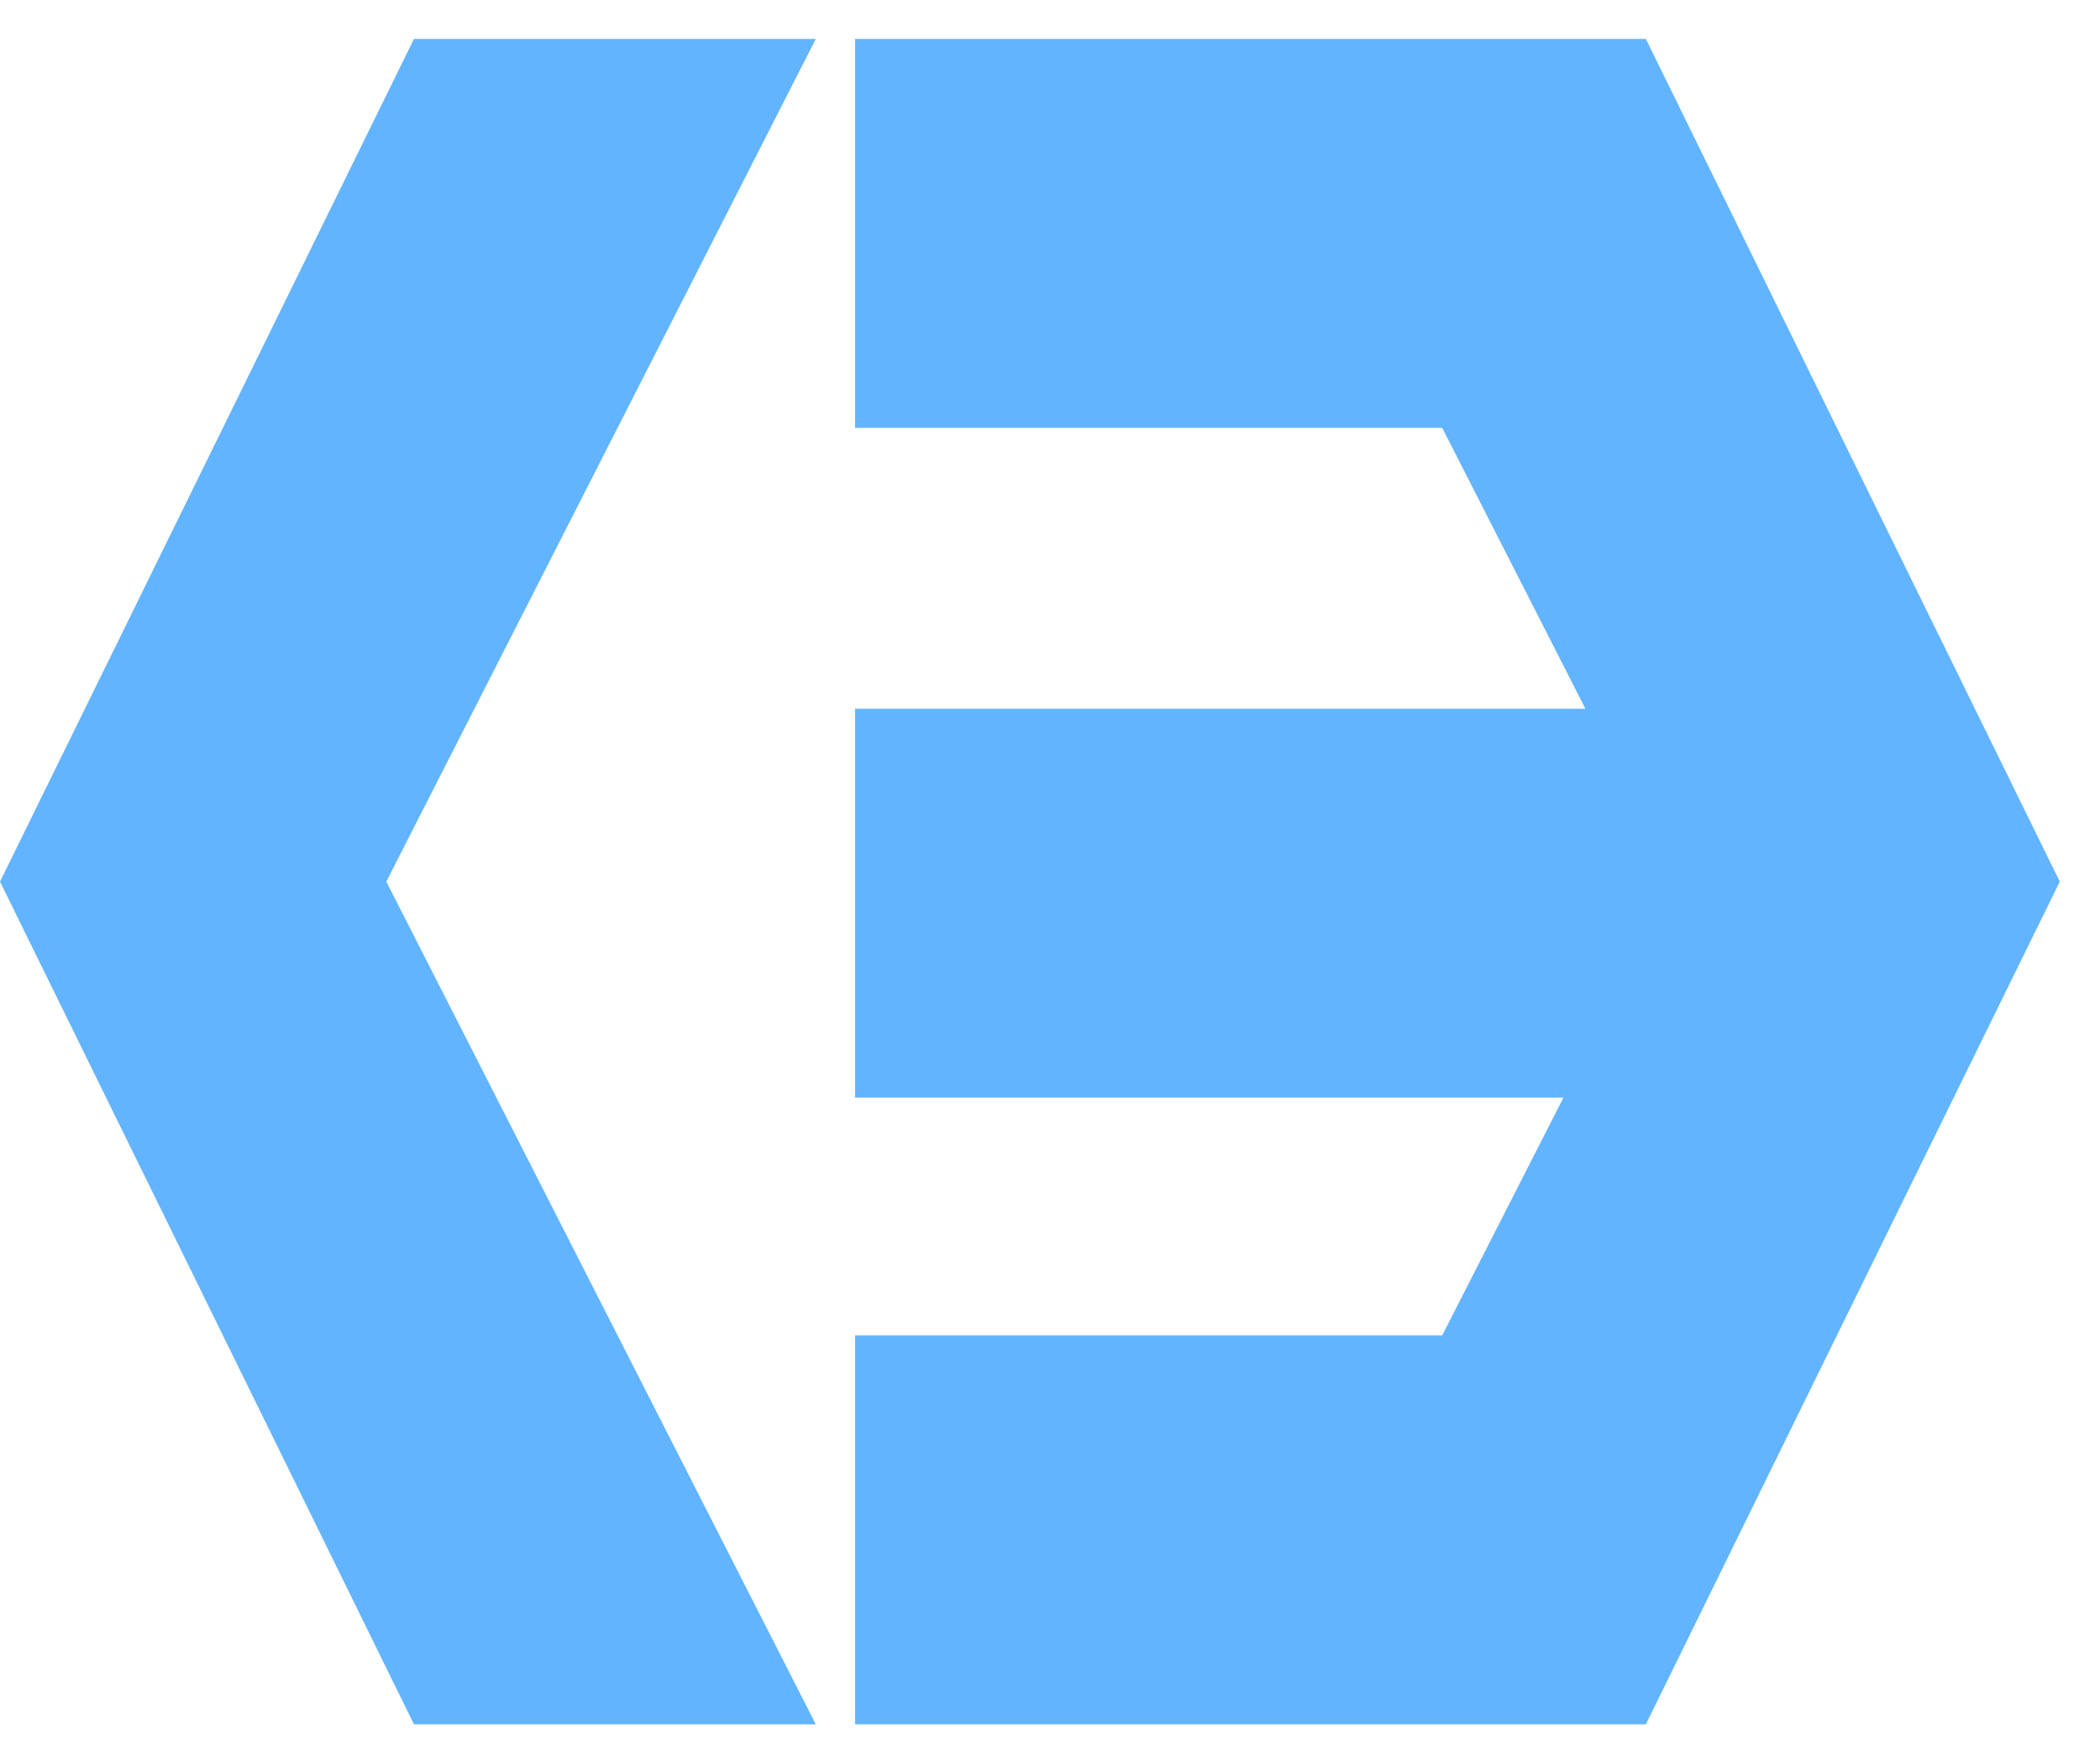 <svg viewBox="0 0 48 40" fill="#62b4ff" xmlns="http://www.w3.org/2000/svg">
  <path d="M9.462 0.889H18.647L8.83 20.148L18.647 39.407H9.462L0 20.148L9.462 0.889ZM37.62 0.889H37.322H28.434H19.544V9.778H32.965L36.238 16.197H19.544V25.086H35.735L32.965 30.518H19.544V39.407H37.322V39.407H37.62L47.081 20.148L37.62 0.889Z" />
</svg>
